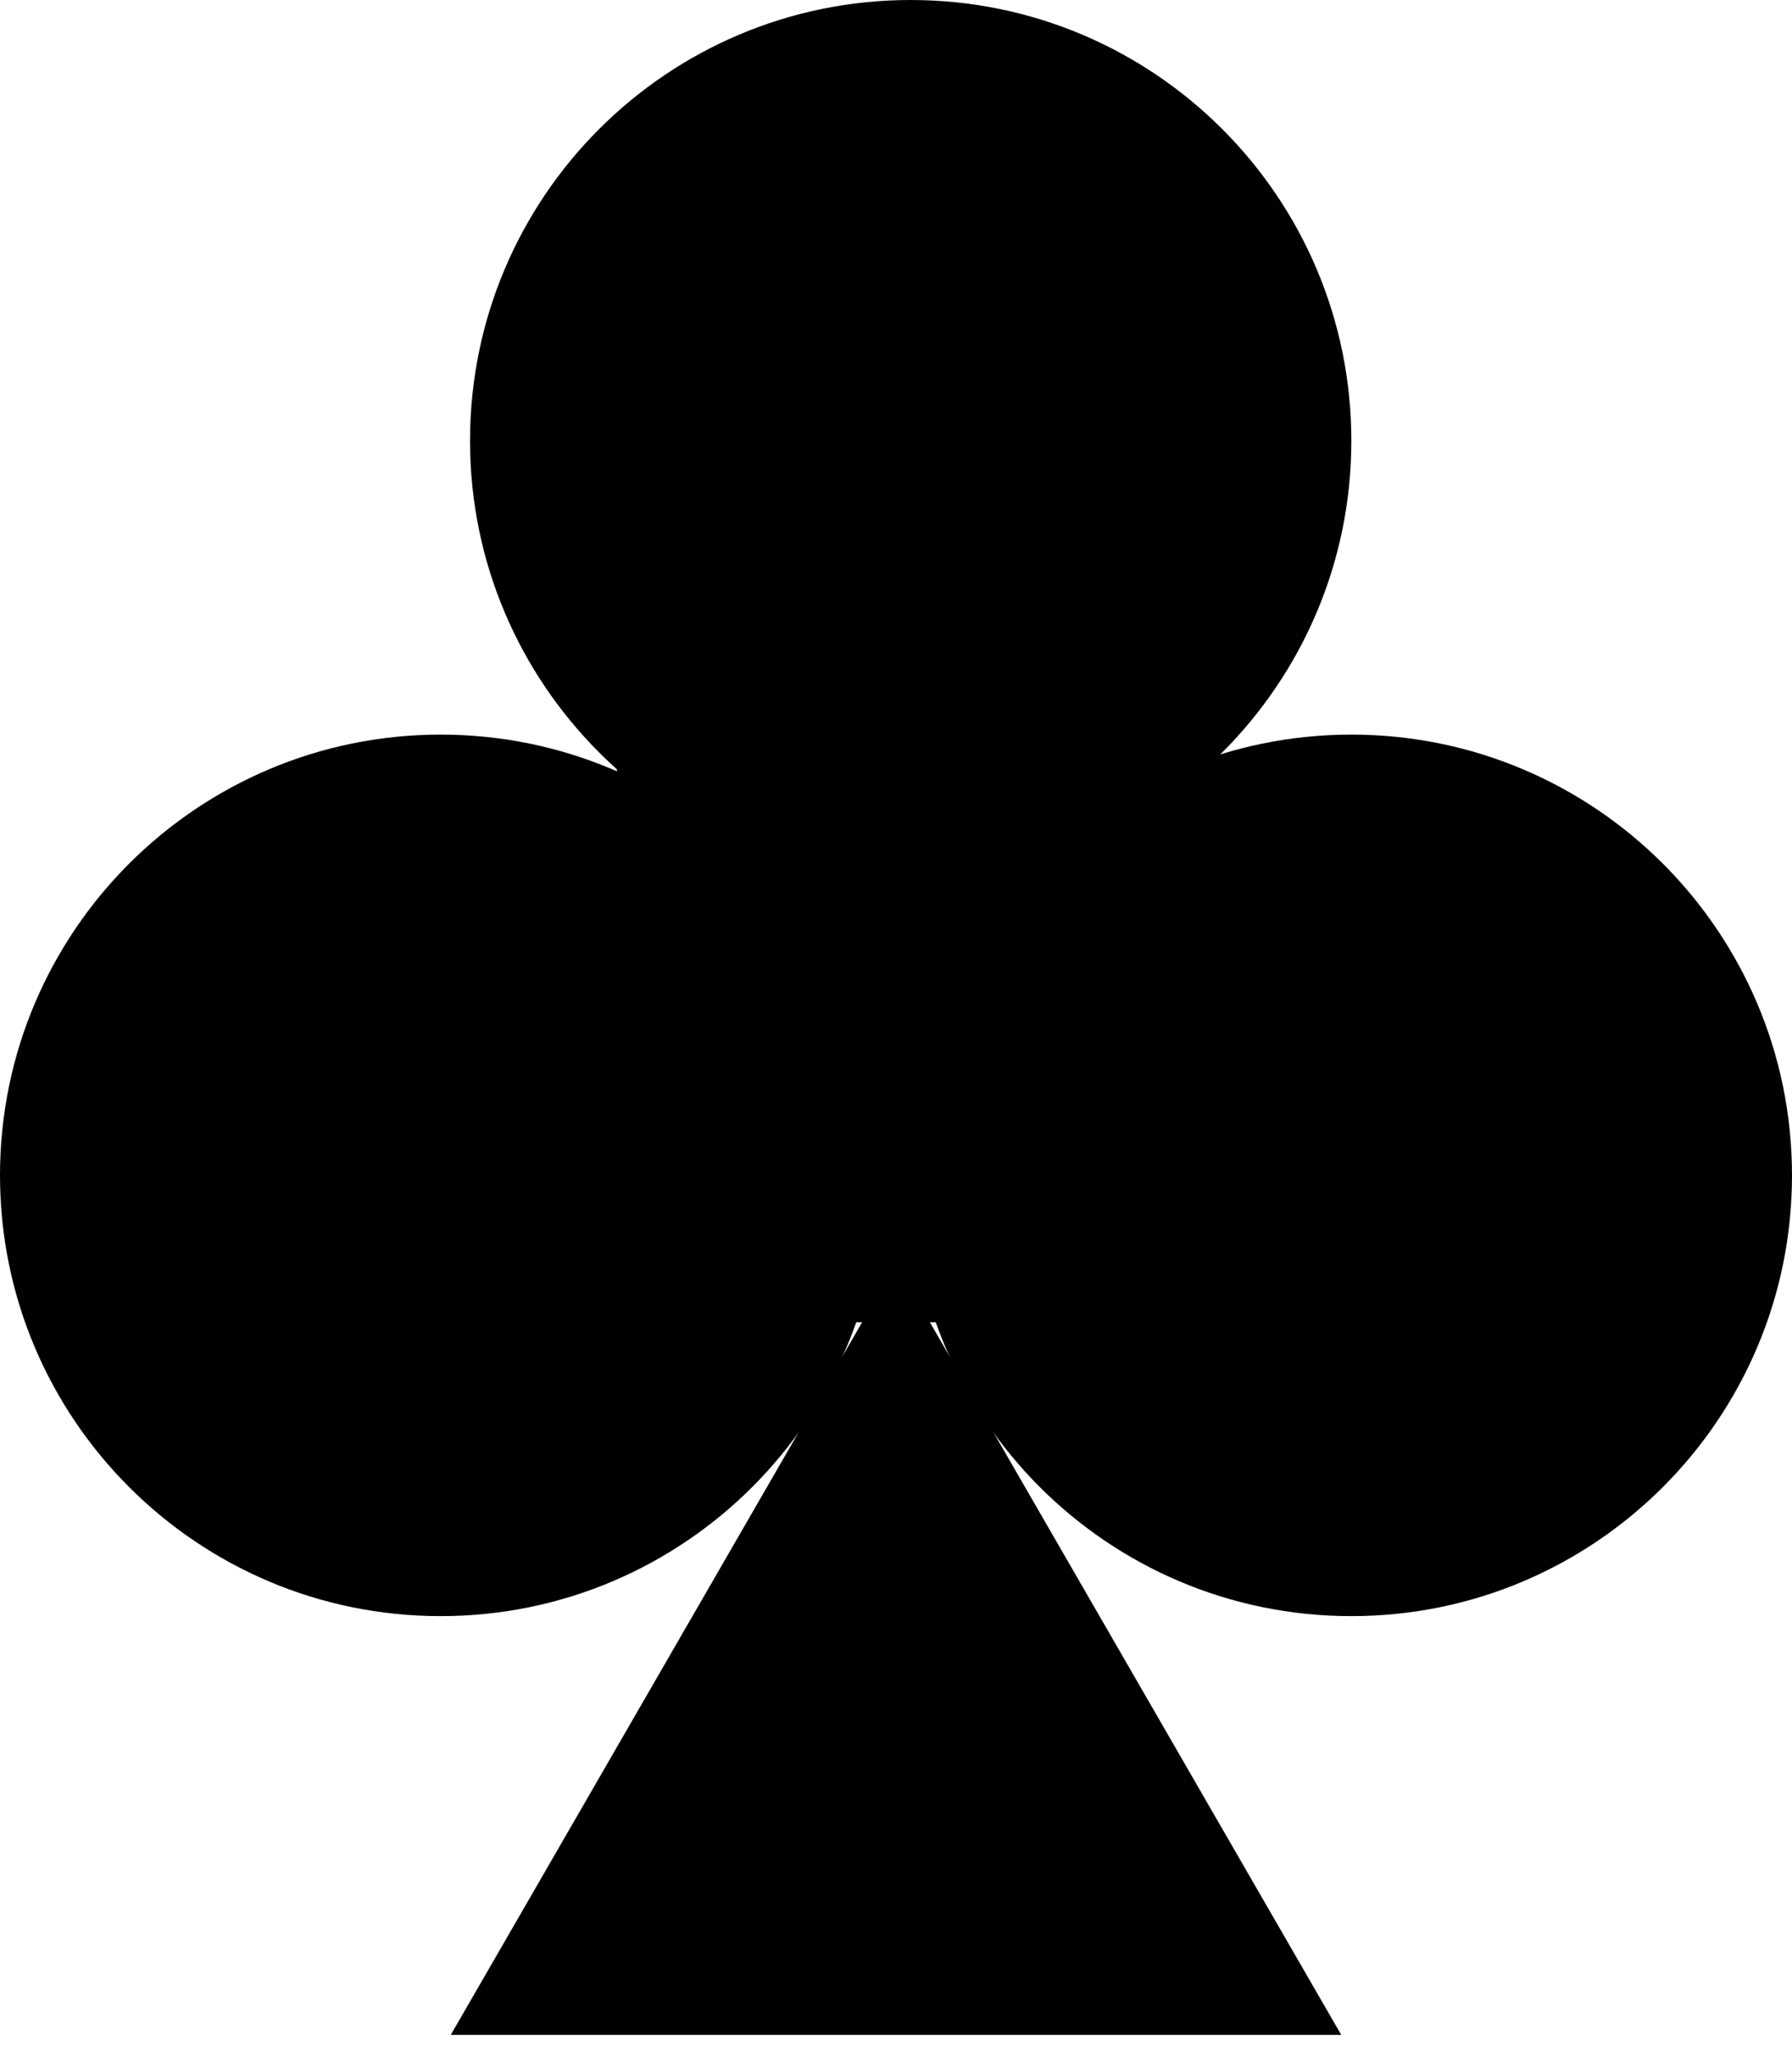 <svg width="61" height="70" viewBox="0 0 61 70" fill="none" xmlns="http://www.w3.org/2000/svg">
<path d="M61 40C61 48.284 54.284 55 46 55C37.716 55 31 48.284 31 40C31 31.716 37.716 25 46 25C54.284 25 61 31.716 61 40Z" fill="black"/>
<path d="M30 40C30 48.284 23.284 55 15 55C6.716 55 0 48.284 0 40C0 31.716 6.716 25 15 25C23.284 25 30 31.716 30 40Z" fill="black"/>
<path d="M46 15C46 23.284 39.284 30 31 30C22.716 30 16 23.284 16 15C16 6.716 22.716 0 31 0C39.284 0 46 6.716 46 15Z" fill="black"/>
<path d="M30.5 43L45.655 69.25H15.345L30.5 43Z" fill="black"/>
<path d="M21 25H41V45H21V25Z" fill="black"/>
</svg>
